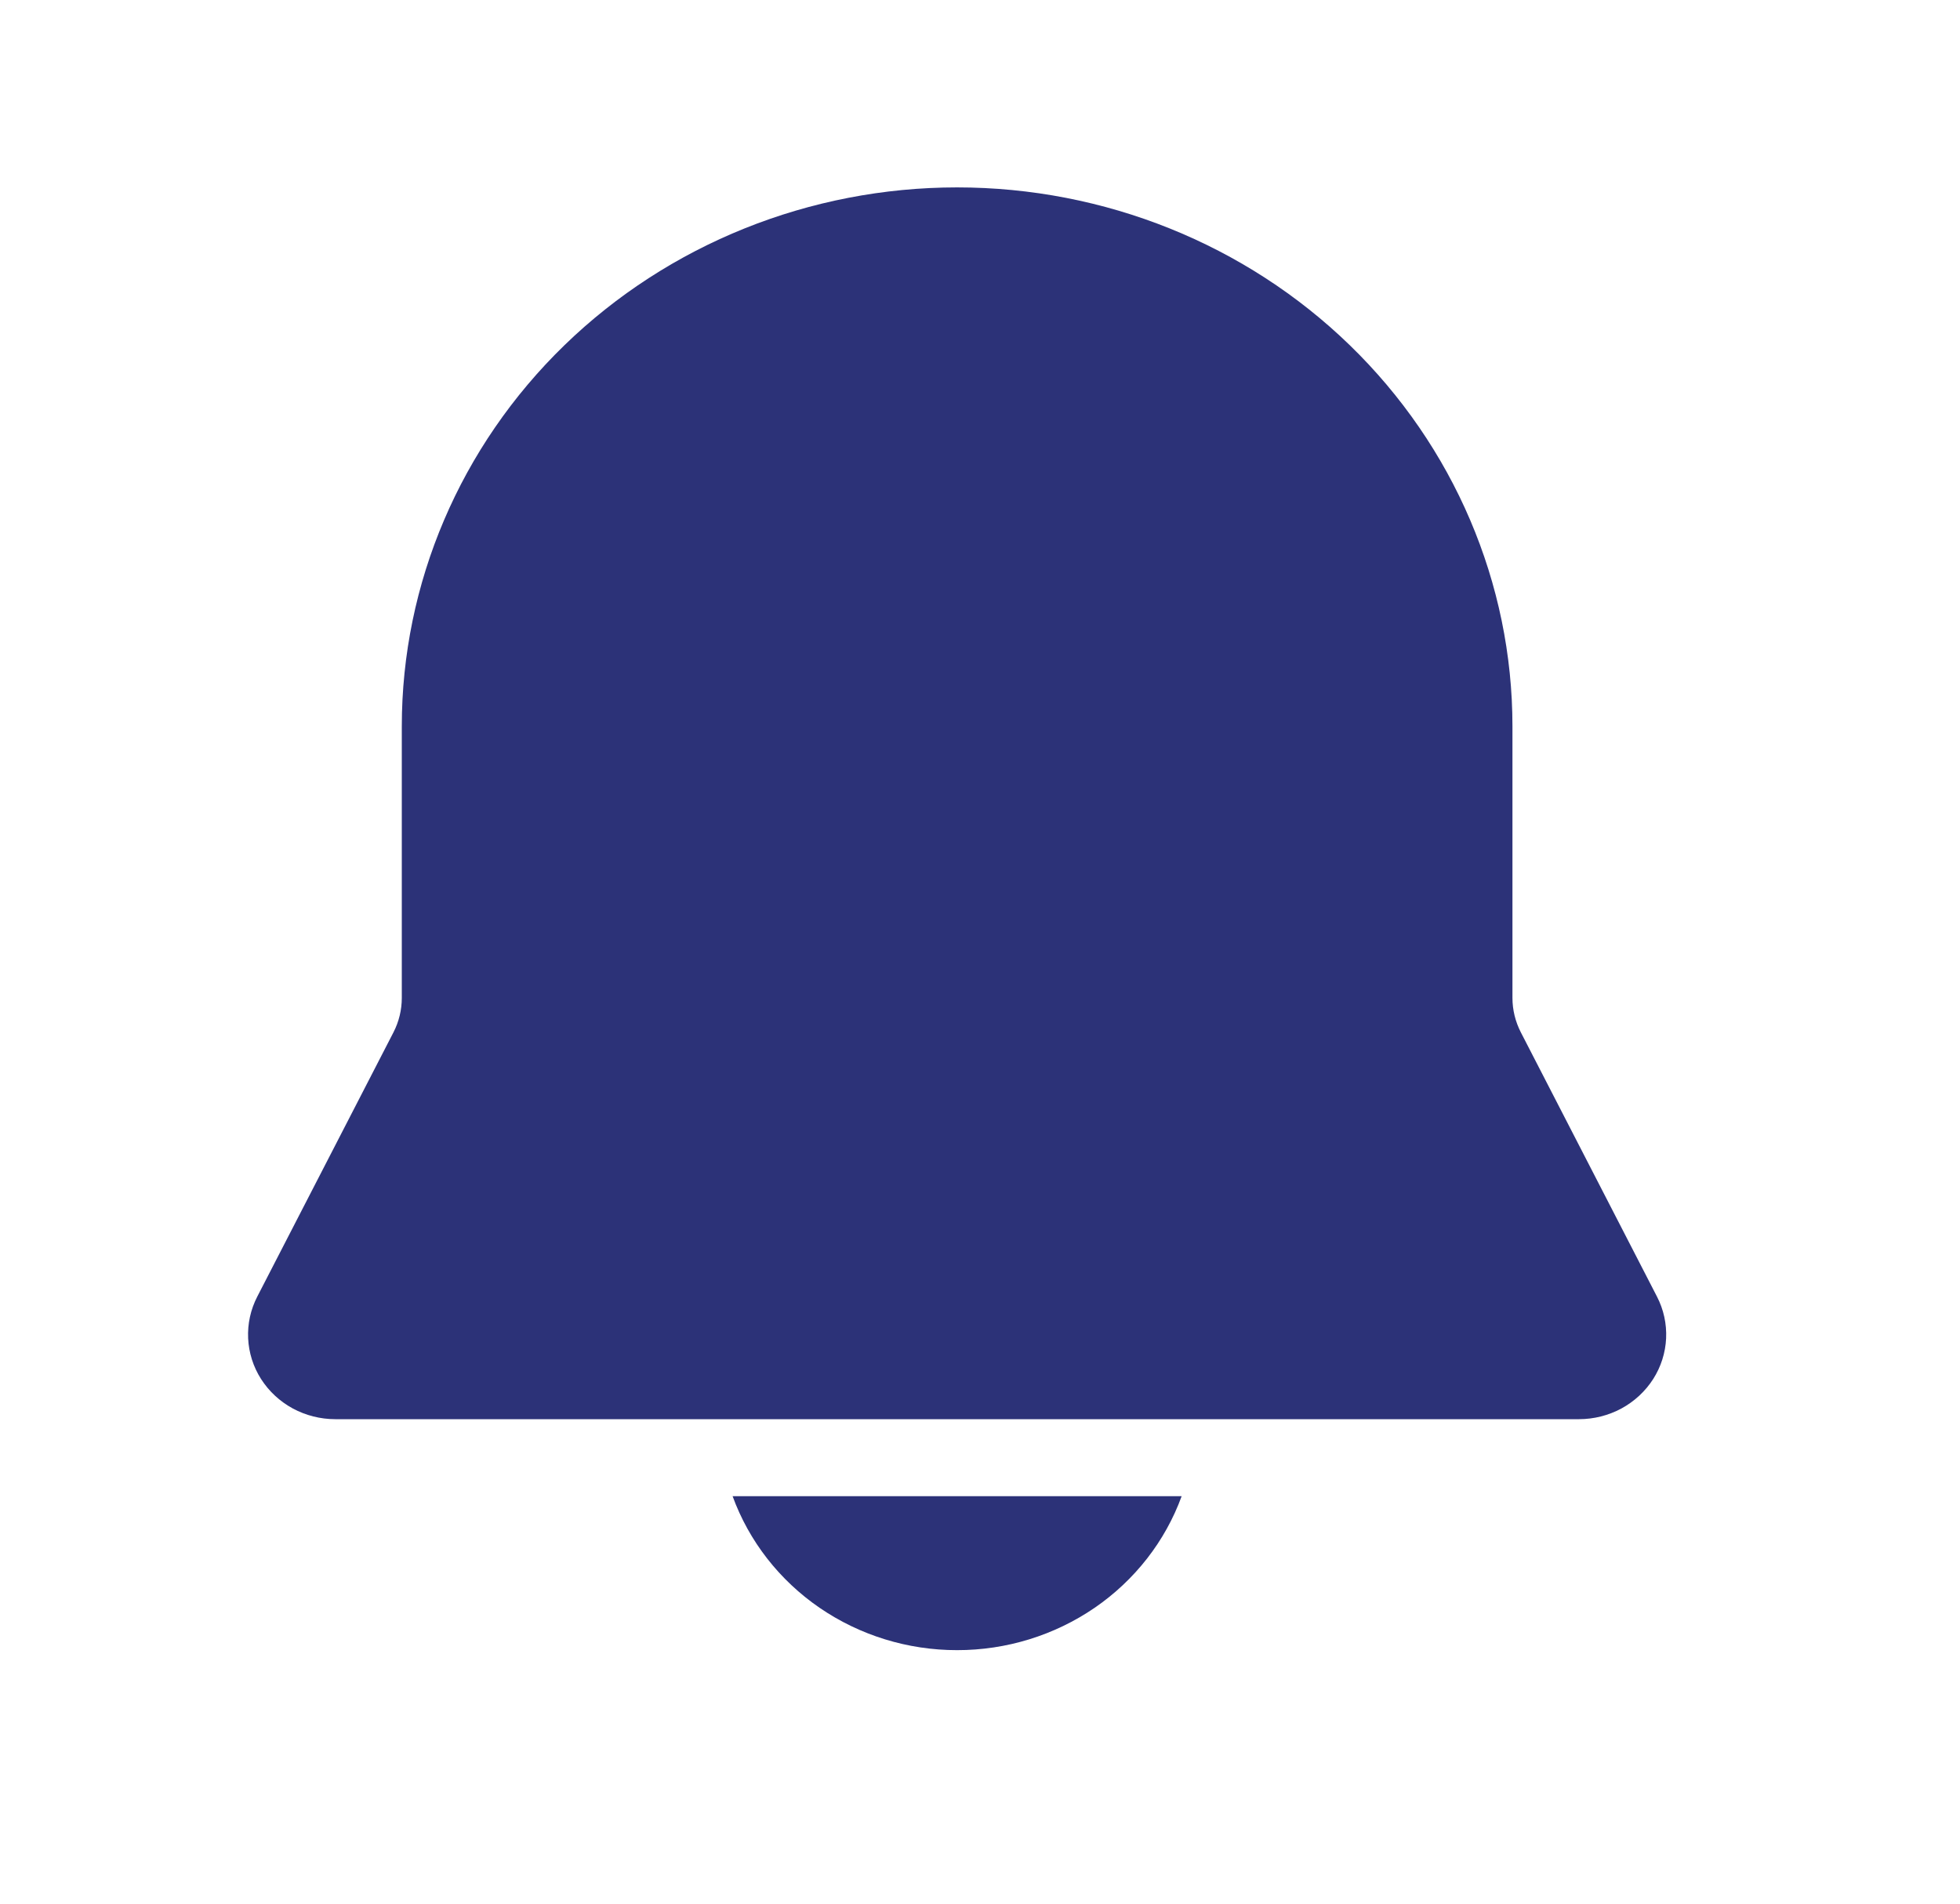 <svg width="35" height="34" viewBox="0 0 35 34" fill="none" xmlns="http://www.w3.org/2000/svg">
<path d="M17.091 3.347C14.461 3.347 11.939 4.361 10.079 6.166C8.22 7.971 7.175 10.419 7.175 12.972V17.823C7.175 18.037 7.124 18.247 7.026 18.438L4.594 23.158C4.475 23.389 4.419 23.645 4.431 23.903C4.443 24.16 4.522 24.411 4.662 24.63C4.802 24.849 4.997 25.03 5.229 25.156C5.461 25.281 5.722 25.347 5.988 25.347H28.195C28.461 25.347 28.722 25.281 28.954 25.156C29.186 25.03 29.381 24.849 29.521 24.63C29.661 24.411 29.74 24.16 29.752 23.903C29.764 23.645 29.708 23.389 29.589 23.158L27.158 18.438C27.06 18.247 27.008 18.037 27.008 17.823V12.972C27.008 10.419 25.963 7.971 24.104 6.166C22.244 4.361 19.722 3.347 17.091 3.347ZM17.091 29.472C16.212 29.473 15.354 29.208 14.636 28.716C13.918 28.223 13.375 27.527 13.082 26.722H21.101C20.808 27.527 20.265 28.223 19.547 28.716C18.828 29.208 17.971 29.473 17.091 29.472Z" fill="#2C3278"/>
</svg>
